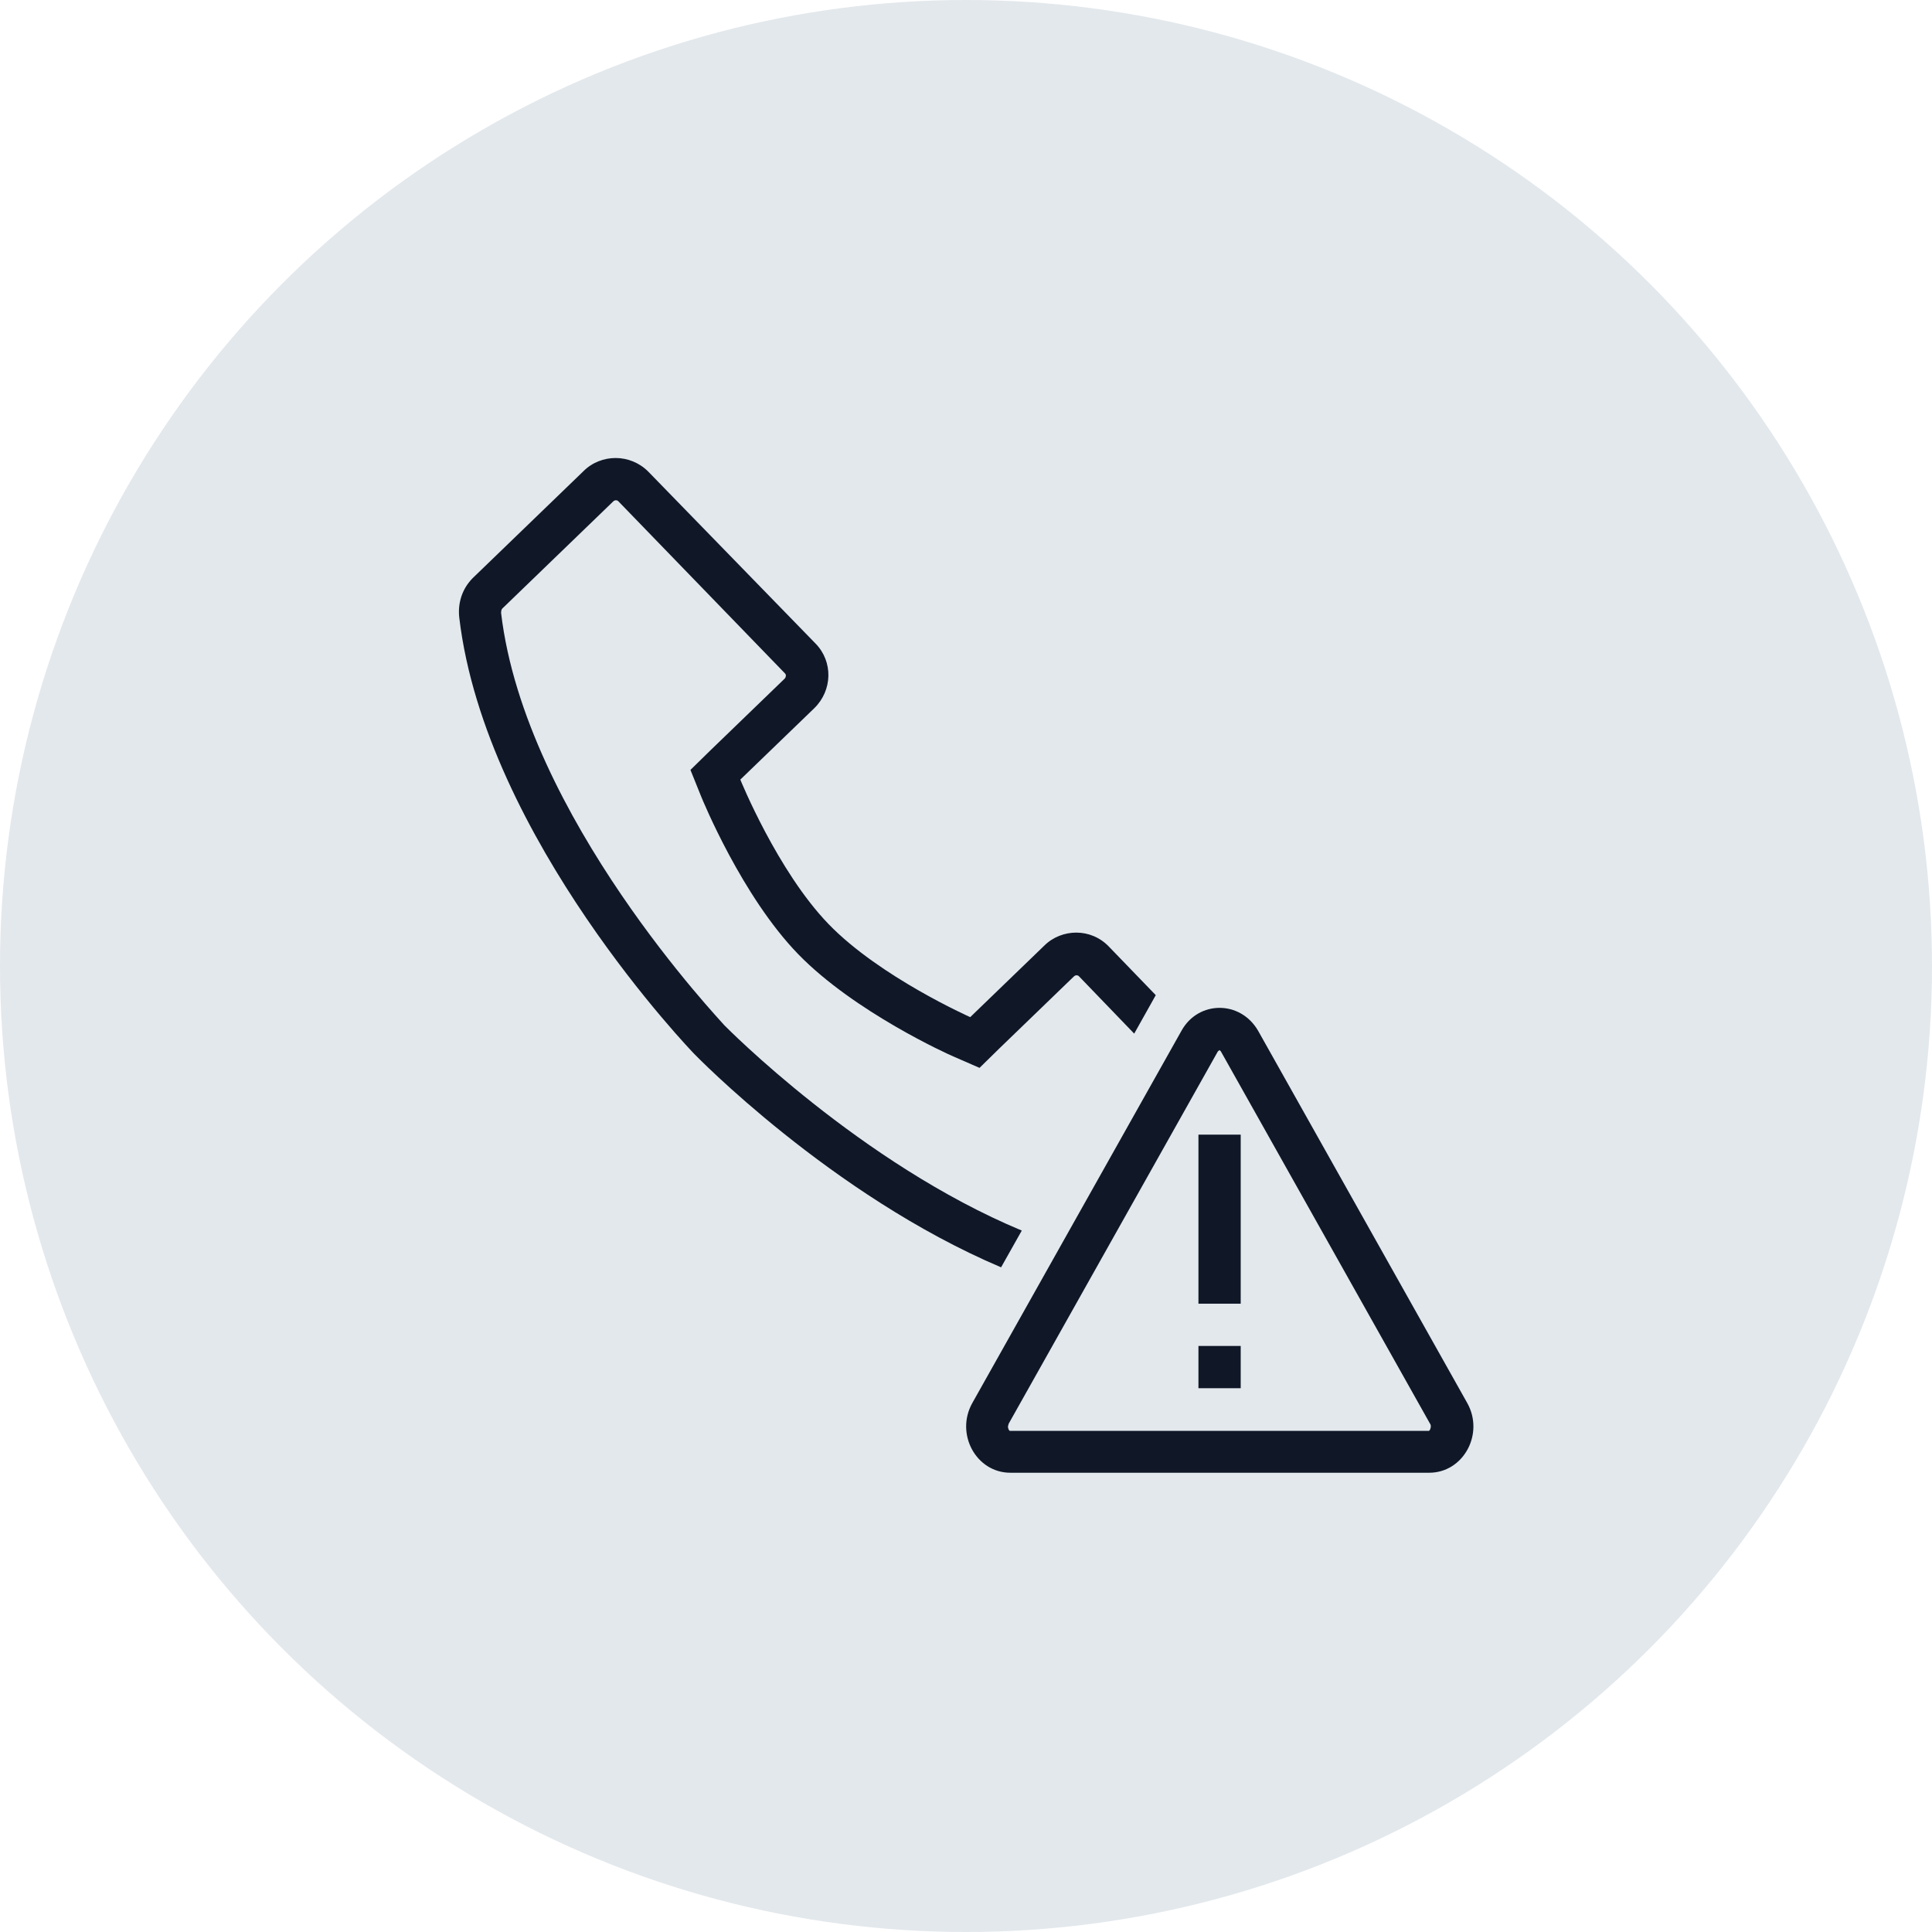 <?xml version="1.0" encoding="UTF-8"?>
<svg width="80px" height="80px" viewBox="0 0 80 80" version="1.1" xmlns="http://www.w3.org/2000/svg" xmlns:xlink="http://www.w3.org/1999/xlink">
    <!-- Generator: Sketch 58 (84663) - https://sketch.com -->
    <title>256-G80px</title>
    <desc>Created with Sketch.</desc>
    <g id="NEW_icons" stroke="none" stroke-width="1" fill="none" fill-rule="evenodd">
        <g id="icons_UD_new-Copy" transform="translate(-767, -32620)">
            <g id="256-G80px" transform="translate(767, 32620)">
                <circle id="Oval-Copy-1618" fill="#E3E8EC" cx="40" cy="40" r="40"></circle>
                <g id="256-B32px" transform="translate(12, 12)">
                    <g>
                        <path d="M30.31,38.955 C23.625,36.172 18.06,30.52 17.99,30.45 C17.92,30.345 9.748,21.805 8.75,13.387 C8.75,13.335 8.75,13.248 8.803,13.195 L13.387,8.768 C13.422,8.732 13.457,8.715 13.51,8.715 C13.562,8.715 13.598,8.75 13.598,8.75 L20.51,15.89 C20.562,15.943 20.545,16.047 20.492,16.1 L17.43,19.058 L16.59,19.88 L17.027,20.965 C17.098,21.14 18.725,25.113 21.052,27.51 C23.38,29.907 27.3,31.675 27.475,31.745 L28.56,32.218 L29.4,31.395 L32.462,28.438 C32.498,28.402 32.532,28.385 32.585,28.385 C32.638,28.385 32.672,28.42 32.672,28.42 L34.965,30.8 L35.858,29.207 L33.915,27.195 C33.547,26.81 33.057,26.617 32.568,26.617 C32.095,26.617 31.605,26.793 31.238,27.16 L28.175,30.117 C28.175,30.117 24.43,28.455 22.312,26.267 C20.195,24.08 18.655,20.282 18.655,20.282 L21.718,17.325 C22.47,16.59 22.505,15.4 21.77,14.648 L14.84,7.525 C14.473,7.157 13.982,6.965 13.492,6.965 C13.02,6.965 12.53,7.14 12.162,7.508 L7.577,11.935 C7.14,12.373 6.947,12.967 7.018,13.58 C8.102,22.715 16.747,31.64 16.747,31.64 C16.747,31.64 22.4,37.485 29.453,40.477 L30.31,38.955 Z" id="Path" fill="#101828" fill-rule="nonzero"></path>
                        <path d="M38.5,31.483 L38.553,31.535 L47.215,46.953 C47.233,46.97 47.267,47.04 47.233,47.145 C47.215,47.215 47.18,47.25 47.163,47.25 L29.82,47.25 C29.802,47.25 29.767,47.215 29.75,47.145 C29.715,47.057 29.767,46.987 29.767,46.953 L38.43,31.535 C38.465,31.517 38.483,31.483 38.5,31.483 L38.5,31.483 Z M38.5,29.733 C37.888,29.733 37.275,30.047 36.925,30.677 L28.262,46.095 C27.545,47.373 28.42,48.983 29.837,48.983 L47.18,48.983 C48.597,48.983 49.472,47.373 48.755,46.095 L40.093,30.677 C39.725,30.047 39.112,29.733 38.5,29.733 L38.5,29.733 Z" id="Shape" fill="#101828" fill-rule="nonzero"></path>
                        <rect id="Rectangle" fill="#101828" fill-rule="nonzero" x="37.625" y="34.983" width="1.75" height="7"></rect>
                        <rect id="Rectangle" fill="#101828" fill-rule="nonzero" x="37.625" y="43.733" width="1.75" height="1.75"></rect>
                        <rect id="Rectangle" x="0" y="0" width="56" height="56"></rect>
                    </g>
                </g>
            </g>
        </g>
    </g>
</svg>